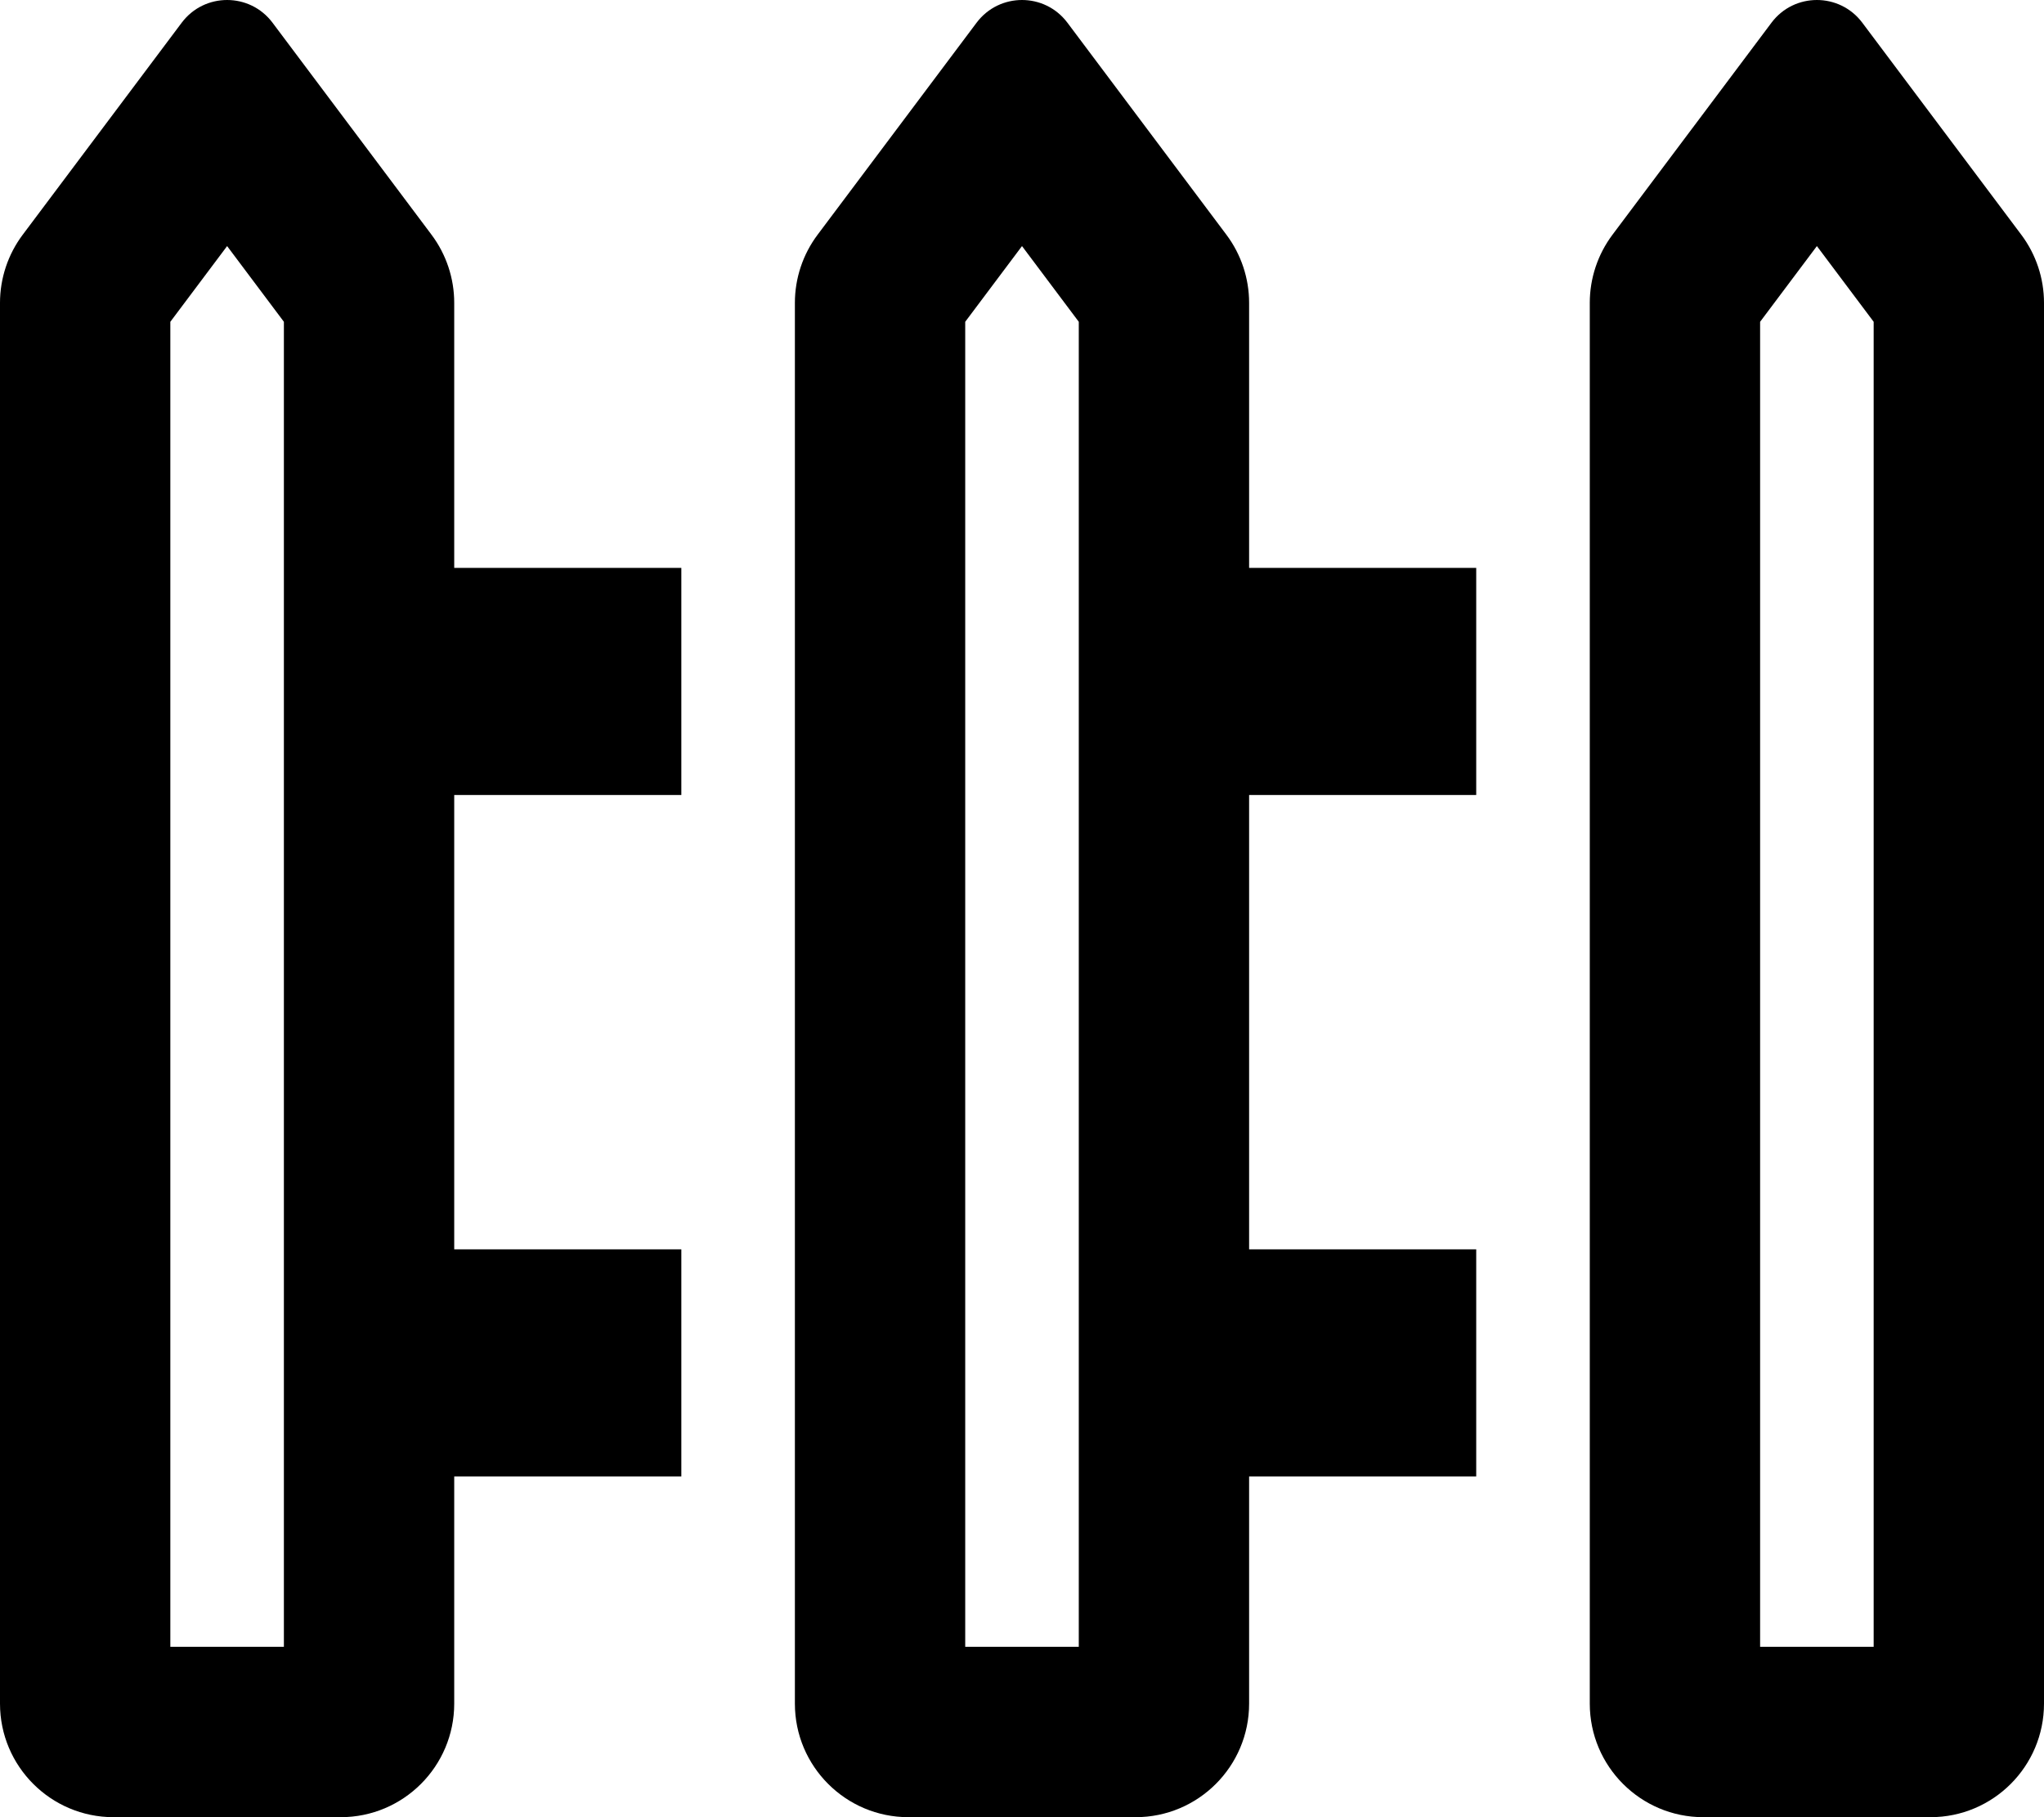 <svg xmlns="http://www.w3.org/2000/svg"
     viewBox="0 0 576 512"><!-- Font Awesome Pro 6.0.0-alpha2 by @fontawesome - https://fontawesome.com License - https://fontawesome.com/license (Commercial License) -->
    <path d="M569.6 66.135L524.799 6.402C521.6 2.135 516.799 0 512 0C507.199 0 502.4 2.135 499.199 6.402L454.398 66.135C450.244 71.674 448 78.412 448 85.336V480C448 497.672 462.326 512 480 512H544C561.674 512 576 497.672 576 480V85.336C576 78.412 573.754 71.674 569.6 66.135ZM528 464H496V90.666L512 69.334L528 90.668V464ZM128 85.336C128 78.412 125.756 71.674 121.602 66.135L76.801 6.402C73.6 2.135 68.801 0 64 0C59.201 0 54.4 2.135 51.201 6.402L6.4 66.135C2.246 71.674 0 78.412 0 85.336V480C0 497.672 14.326 512 32 512H96C113.674 512 128 497.672 128 480V416H192V352H128V224H192V160H128V85.336ZM80 464H48V90.668L64.002 69.334L80 90.666V464ZM352 85.336C352 78.412 349.754 71.674 345.6 66.135L300.799 6.402C297.6 2.135 292.799 0 288 0C283.199 0 278.4 2.135 275.199 6.402L230.398 66.135C226.244 71.674 224 78.412 224 85.336V480C224 497.672 238.326 512 256 512H320C337.674 512 352 497.672 352 480V416H416V352H352V224H416V160H352V85.336ZM304 464H272V90.666L288 69.334L304 90.668V464Z"/>
</svg>